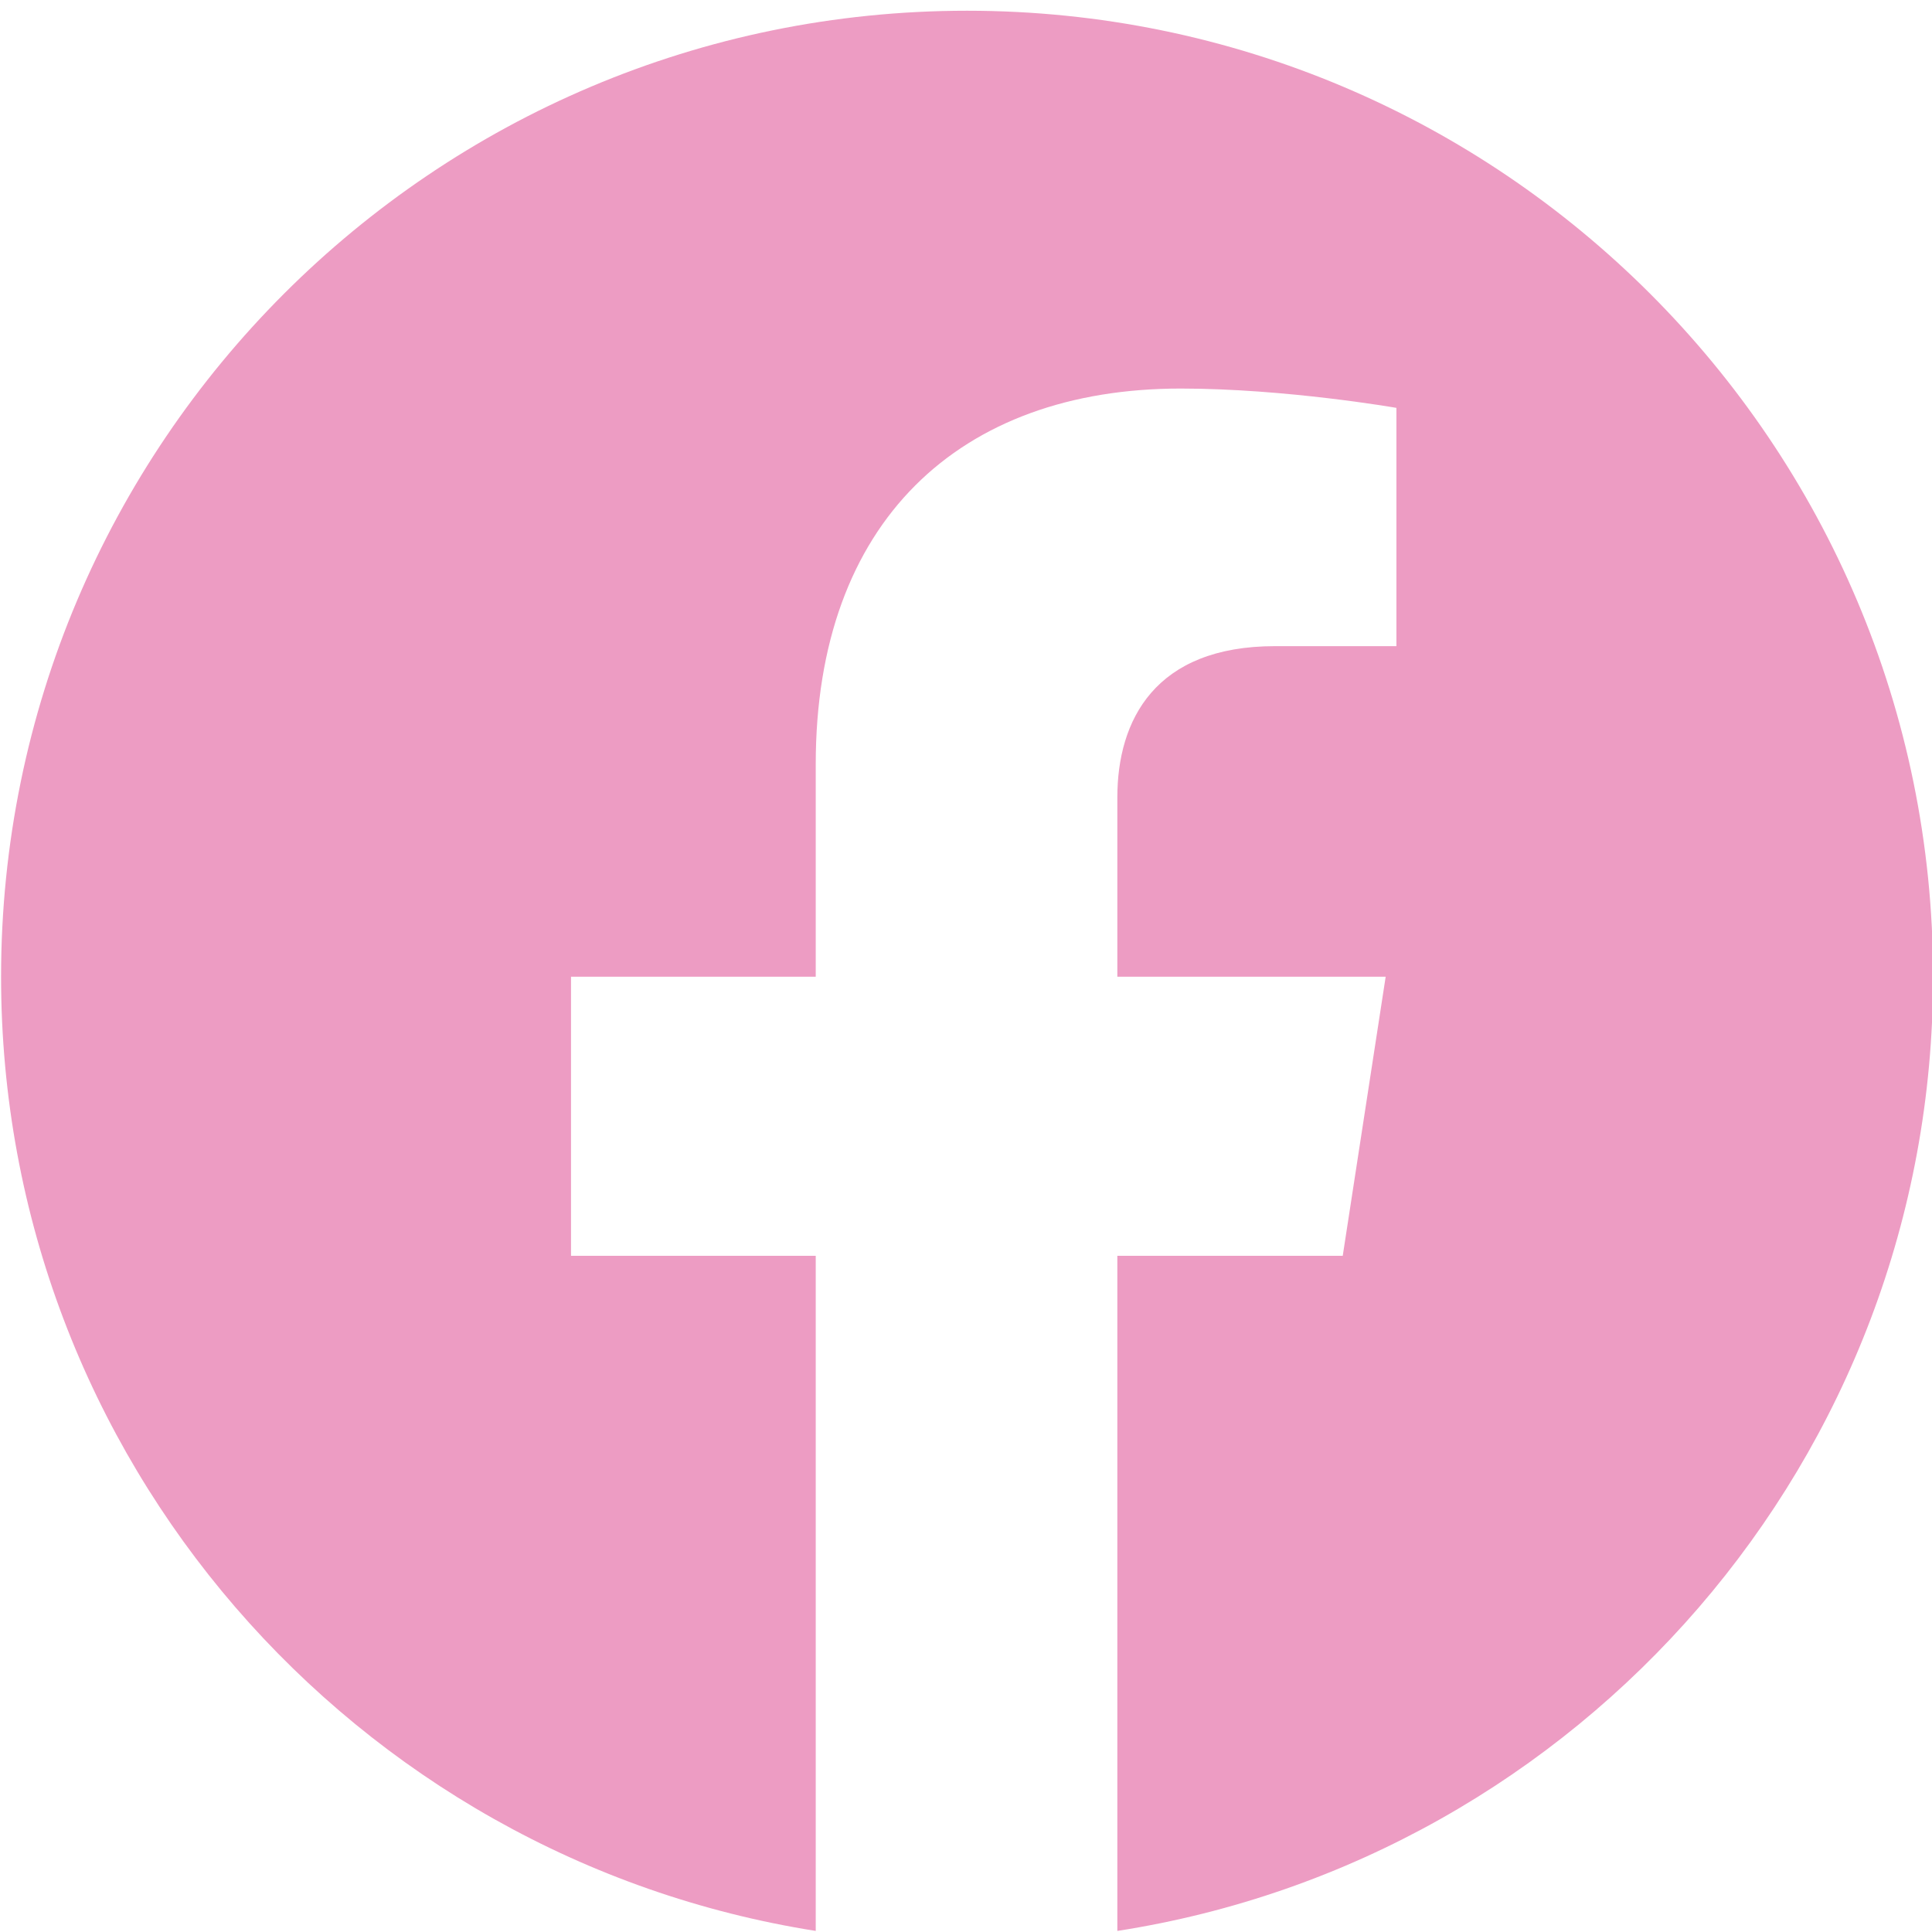 <?xml version="1.0" encoding="utf-8"?>
<!-- Generator: Adobe Illustrator 23.0.2, SVG Export Plug-In . SVG Version: 6.00 Build 0)  -->
<svg version="1.1" id="Capa_1" xmlns="http://www.w3.org/2000/svg" xmlns:xlink="http://www.w3.org/1999/xlink" x="0px" y="0px"
	 viewBox="0 0 180 180" style="enable-background:new 0 0 180 180;" xml:space="preserve">
<style type="text/css">
	.st0{fill:#ED9CC3;}
</style>
<path class="st0" d="M180.1,91c0-49.7-40.3-90-90-90s-90,40.3-90,90c0,44.9,32.9,82.1,75.9,88.9V117H53.2V91H76V71.2
	c0-22.6,13.4-35,34-35c9.8,0,20.1,1.8,20.1,1.8v22.2h-11.3c-11.2,0-14.7,6.9-14.7,14.1V91h25l-4,26h-21v62.9
	C147.2,173.2,180.1,135.9,180.1,91L180.1,91z"/>
</svg>
